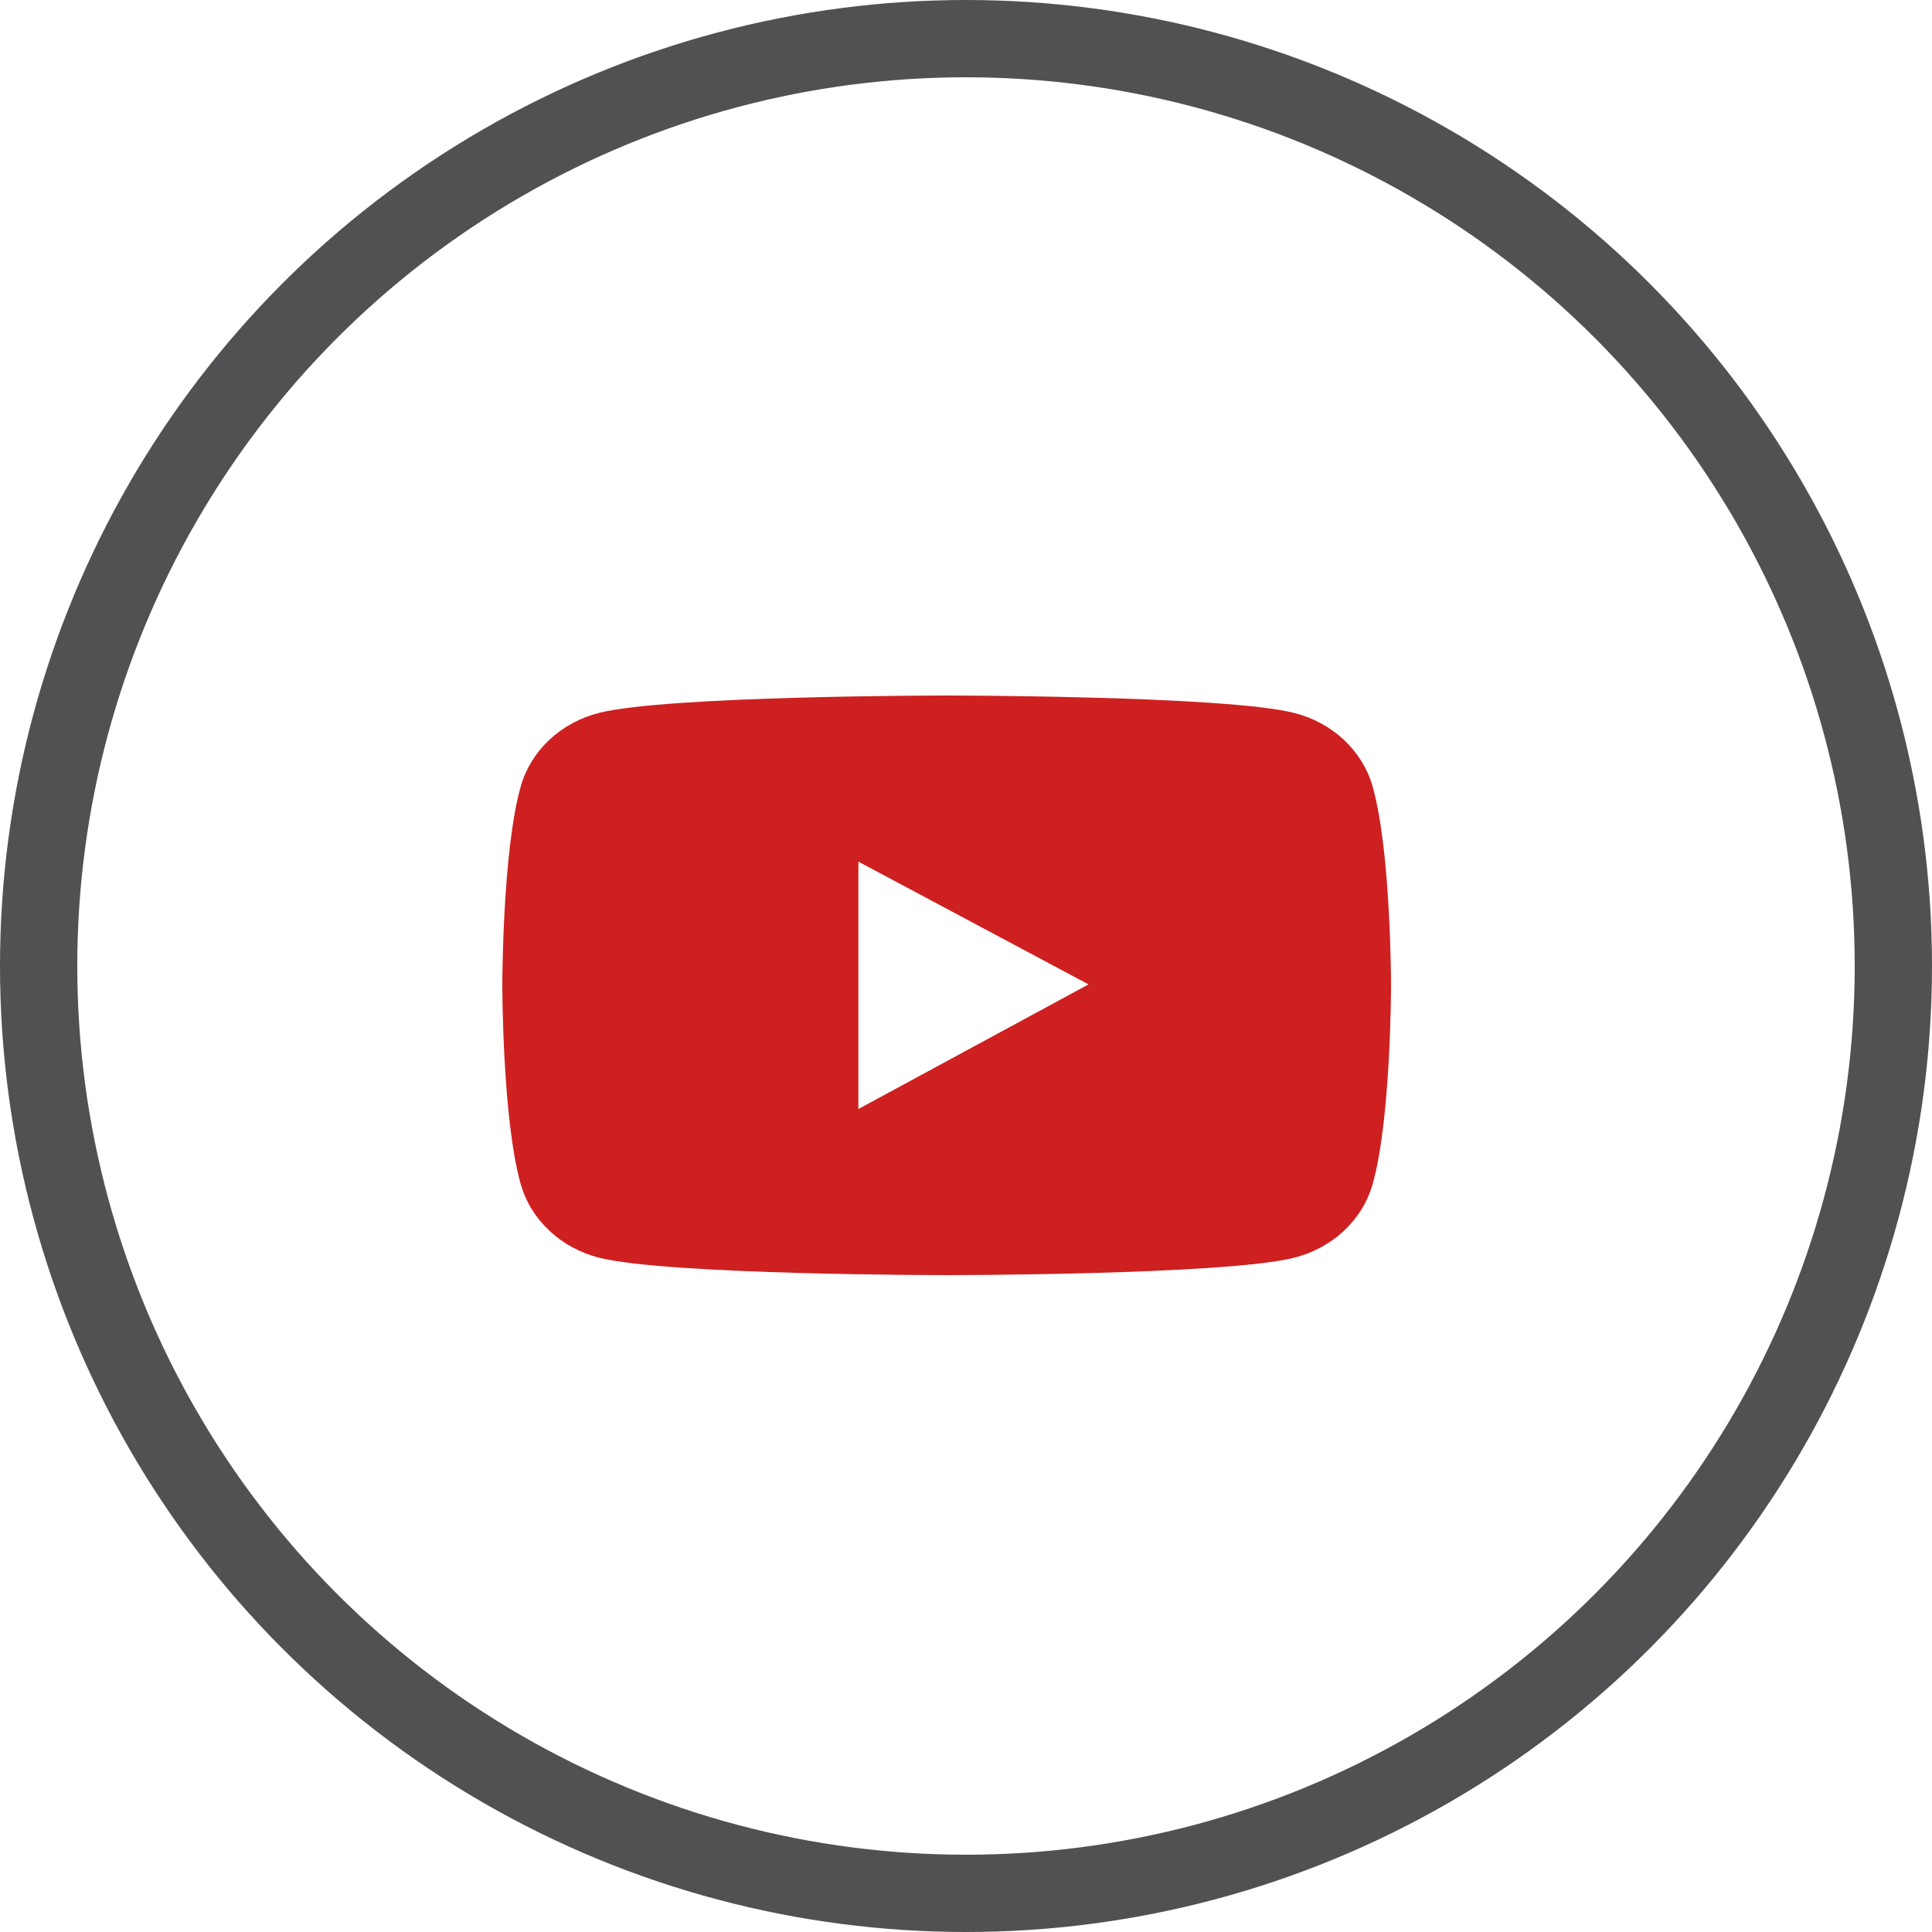 <svg xmlns="http://www.w3.org/2000/svg" width="50" height="50" viewBox="0 0 50 50" fill="none"><circle cx="25" cy="25" r="24" stroke="#515154" stroke-width="2"></circle><path d="M35.52 20.343C35.389 19.889 35.132 19.476 34.776 19.143C34.419 18.811 33.974 18.571 33.487 18.449C31.693 18 24.5 18 24.5 18C24.5 18 17.307 18 15.513 18.447C15.025 18.569 14.581 18.808 14.224 19.14C13.867 19.473 13.611 19.887 13.48 20.341C13 22.013 13 25.5 13 25.5C13 25.5 13 28.987 13.48 30.657C13.744 31.579 14.525 32.305 15.513 32.551C17.307 33 24.5 33 24.5 33C24.5 33 31.693 33 33.487 32.551C34.478 32.305 35.256 31.579 35.52 30.657C36 28.987 36 25.5 36 25.5C36 25.5 36 22.013 35.52 20.343ZM22.215 28.701V22.299L28.171 25.476L22.215 28.701Z" fill="#CE2020"></path></svg>